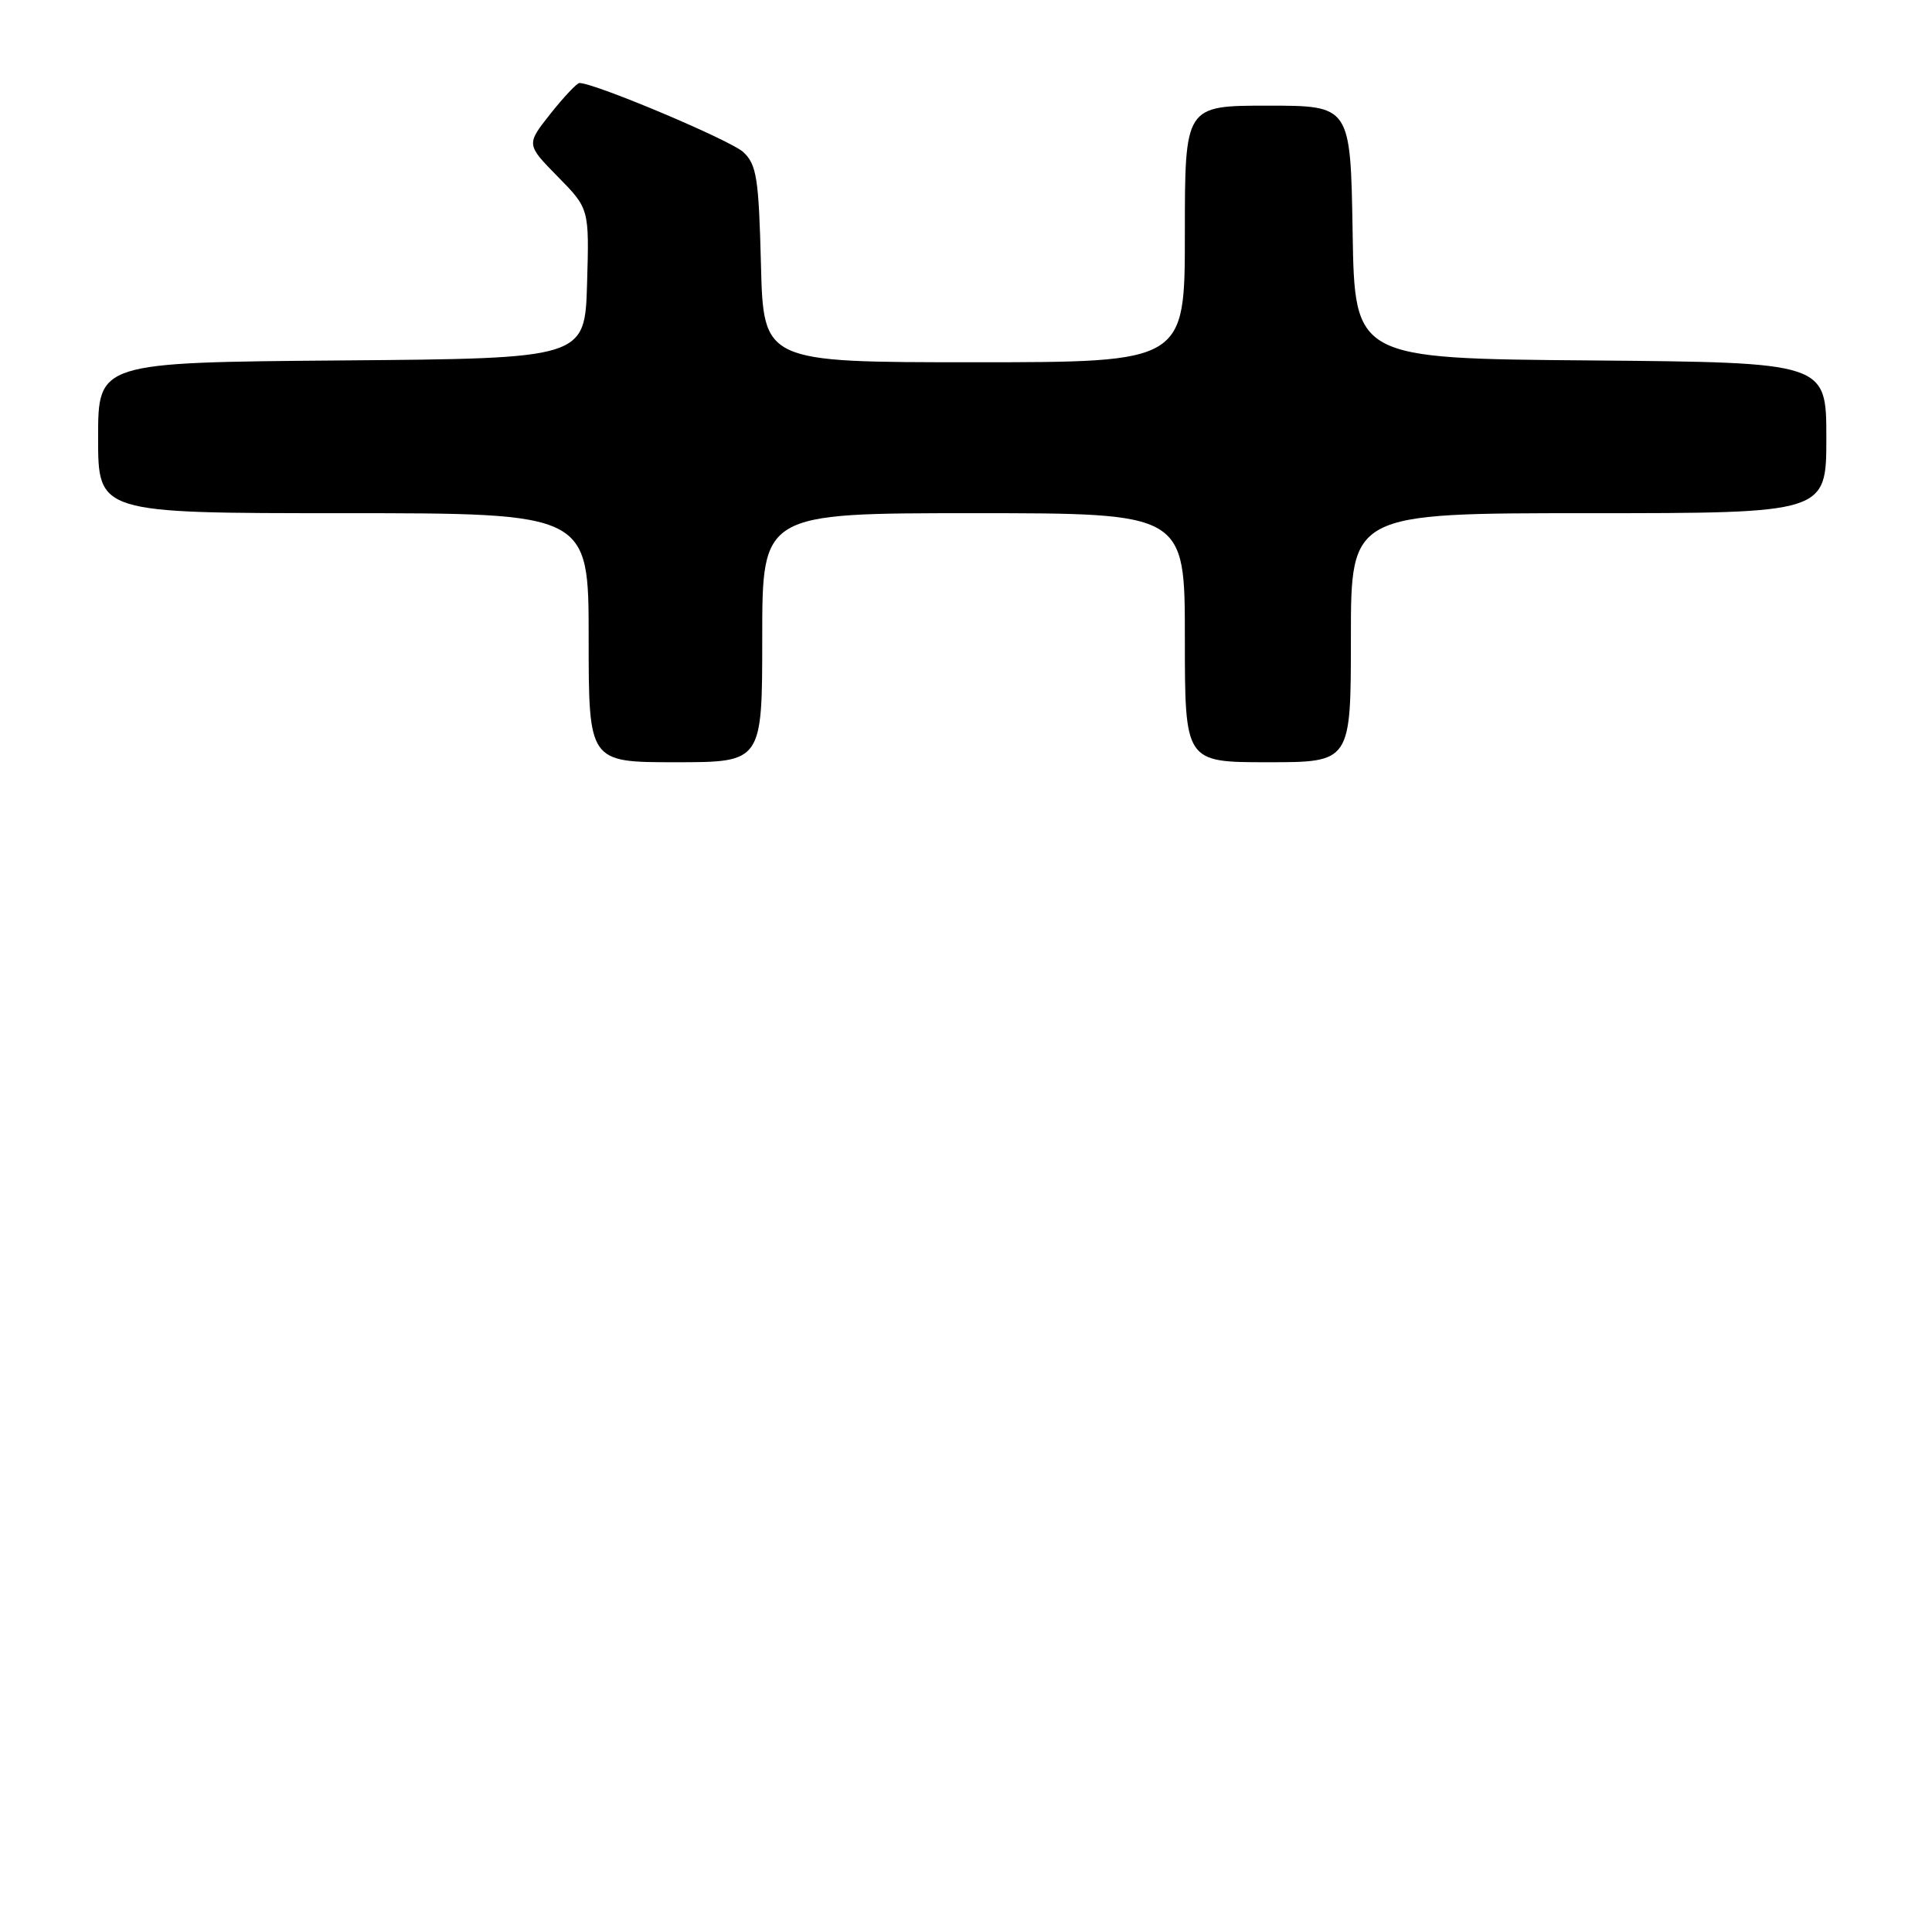 <?xml version="1.0" encoding="UTF-8" standalone="no"?>
<!DOCTYPE svg PUBLIC "-//W3C//DTD SVG 1.1//EN" "http://www.w3.org/Graphics/SVG/1.1/DTD/svg11.dtd" >
<svg xmlns="http://www.w3.org/2000/svg" xmlns:xlink="http://www.w3.org/1999/xlink" version="1.1" viewBox="0 0 256 256">
 <g >
 <path fill="currentColor"
d=" M 101.00 84.50 C 101.00 68.00 101.00 68.00 129.00 68.00 C 157.00 68.00 157.00 68.00 157.00 84.50 C 157.00 101.00 157.00 101.00 168.00 101.00 C 179.00 101.00 179.00 101.00 179.00 84.50 C 179.00 68.00 179.00 68.00 210.50 68.00 C 242.00 68.00 242.00 68.00 242.00 58.01 C 242.00 48.03 242.00 48.03 210.75 47.76 C 179.50 47.50 179.50 47.50 179.23 30.75 C 178.95 14.00 178.95 14.00 167.98 14.00 C 157.00 14.00 157.00 14.00 157.00 31.00 C 157.00 48.00 157.00 48.00 129.08 48.00 C 101.16 48.00 101.16 48.00 100.83 35.02 C 100.54 23.60 100.26 21.82 98.50 20.16 C 96.84 18.60 78.83 11.00 76.78 11.00 C 76.45 11.00 74.72 12.83 72.94 15.07 C 69.72 19.14 69.72 19.14 73.90 23.40 C 78.08 27.65 78.08 27.65 77.79 37.58 C 77.50 47.50 77.50 47.50 45.25 47.76 C 13.00 48.03 13.00 48.03 13.00 58.01 C 13.00 68.00 13.00 68.00 45.50 68.00 C 78.00 68.00 78.00 68.00 78.00 84.50 C 78.00 101.00 78.00 101.00 89.50 101.00 C 101.00 101.00 101.00 101.00 101.00 84.50 Z "/>
</g>
</svg>